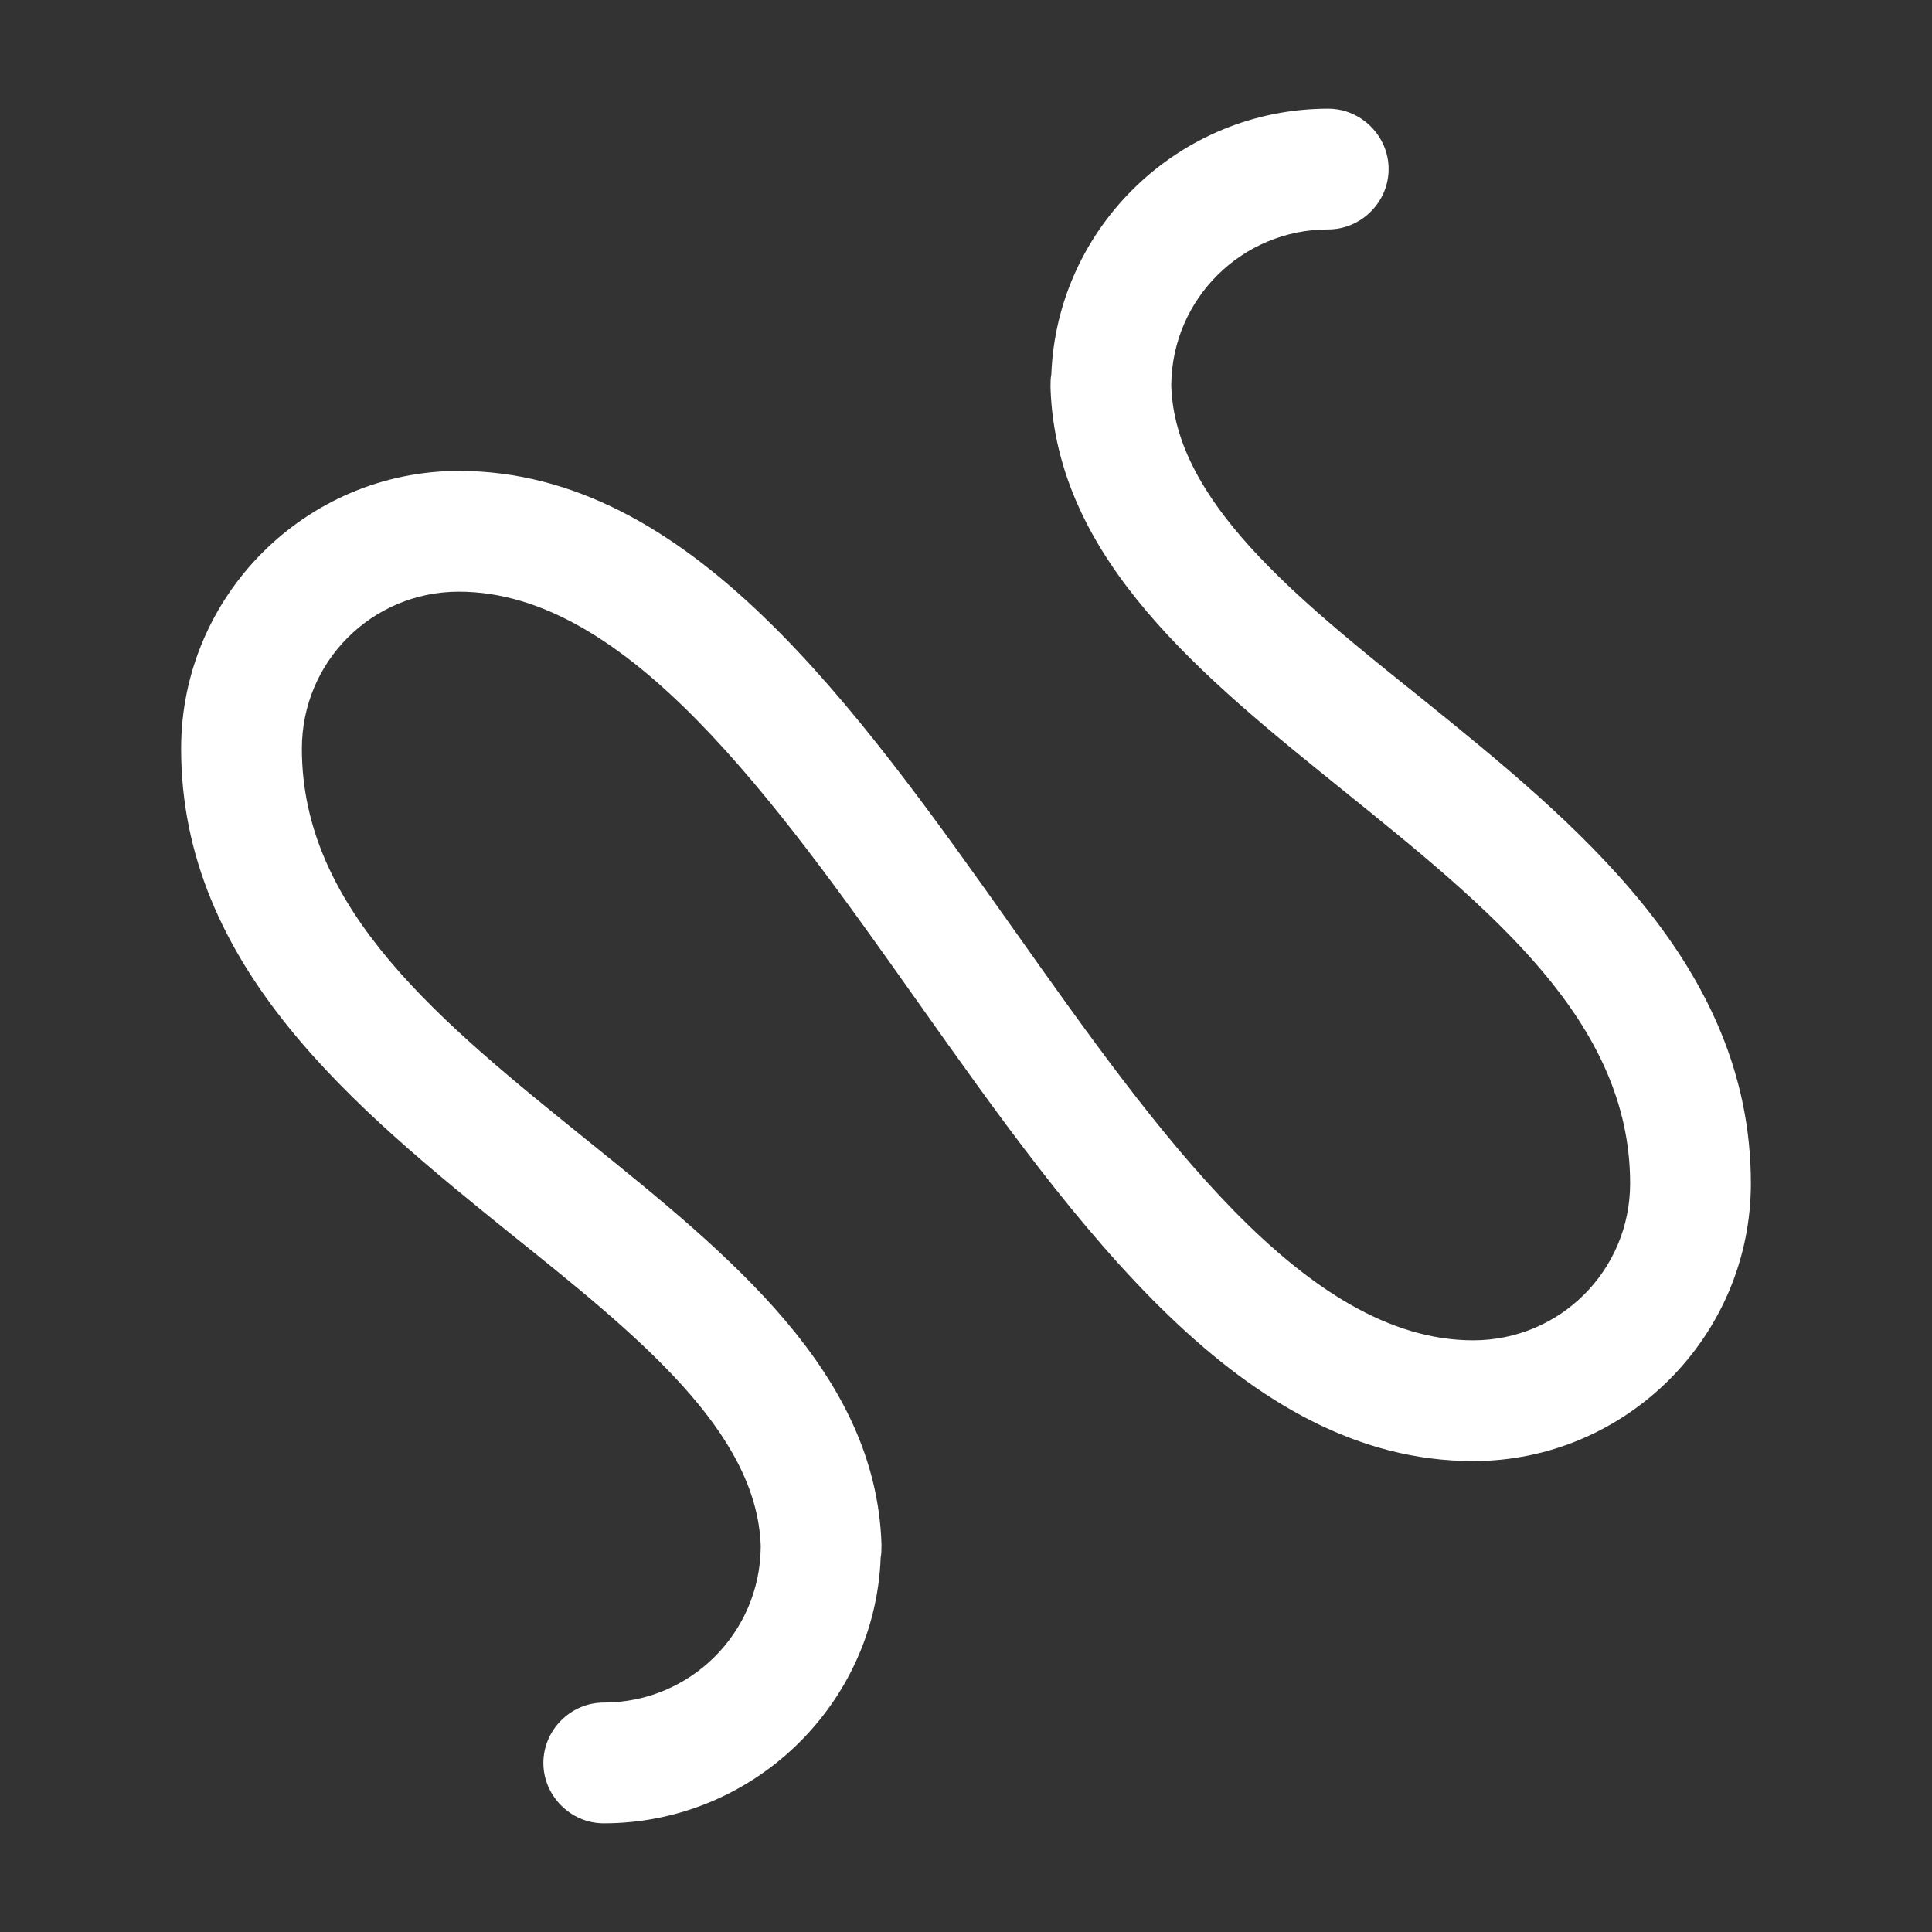 <?xml version="1.0" encoding="iso-8859-1"?>
<!DOCTYPE svg PUBLIC "-//W3C//DTD SVG 1.1//EN" "http://www.w3.org/Graphics/SVG/1.1/DTD/svg11.dtd">
<svg xmlns="http://www.w3.org/2000/svg" xmlns:xlink= "http://www.w3.org/1999/xlink" height="24" width="24" viewBox="0 0 24 24" aria-hidden="true" class="inline-block align-middle">
	<rect x="0" y="0" width="24" height="24" fill="#333333" stroke="none"/>
	<path d="M21.75,14.7 C21.75,16.6 20.2,18.15 18.3,18.15 C15.44,18.15 13.38,15.24 11.39,12.43 C9.62,9.93 7.79,7.35 5.7,7.35 C4.62,7.35 3.75,8.22 3.75,9.3 C3.75,11.31 5.48,12.7 7.3,14.17 C9.06,15.59 10.88,17.05 10.95,19.18 L10.95,19.2 C10.95,19.25 10.95,19.3 10.94,19.35 C10.87,21.18 9.35,22.65 7.5,22.65 C7.09,22.65 6.75,22.31 6.75,21.9 C6.75,21.49 7.09,21.15 7.5,21.15 C8.57,21.15 9.44,20.29 9.45,19.22 L9.45,19.2 C9.4,17.78 7.92,16.59 6.36,15.34 C4.43,13.78 2.25,12.02 2.25,9.3 C2.25,7.4 3.8,5.85 5.7,5.85 C8.56,5.85 10.62,8.76 12.61,11.57 C14.38,14.07 16.21,16.65 18.3,16.65 C19.38,16.65 20.25,15.78 20.25,14.7 C20.25,12.69 18.52,11.3 16.7,9.83 C14.94,8.41 13.12,6.95 13.05,4.82 L13.05,4.8 C13.05,4.75 13.05,4.7 13.06,4.65 C13.13,2.82 14.65,1.35 16.5,1.35 C16.91,1.35 17.25,1.69 17.25,2.1 C17.25,2.51 16.91,2.85 16.5,2.85 C15.43,2.85 14.56,3.71 14.55,4.78 L14.55,4.8 C14.6,6.22 16.08,7.41 17.64,8.66 C19.57,10.22 21.75,11.98 21.75,14.7" fill="white"></path>
</svg>